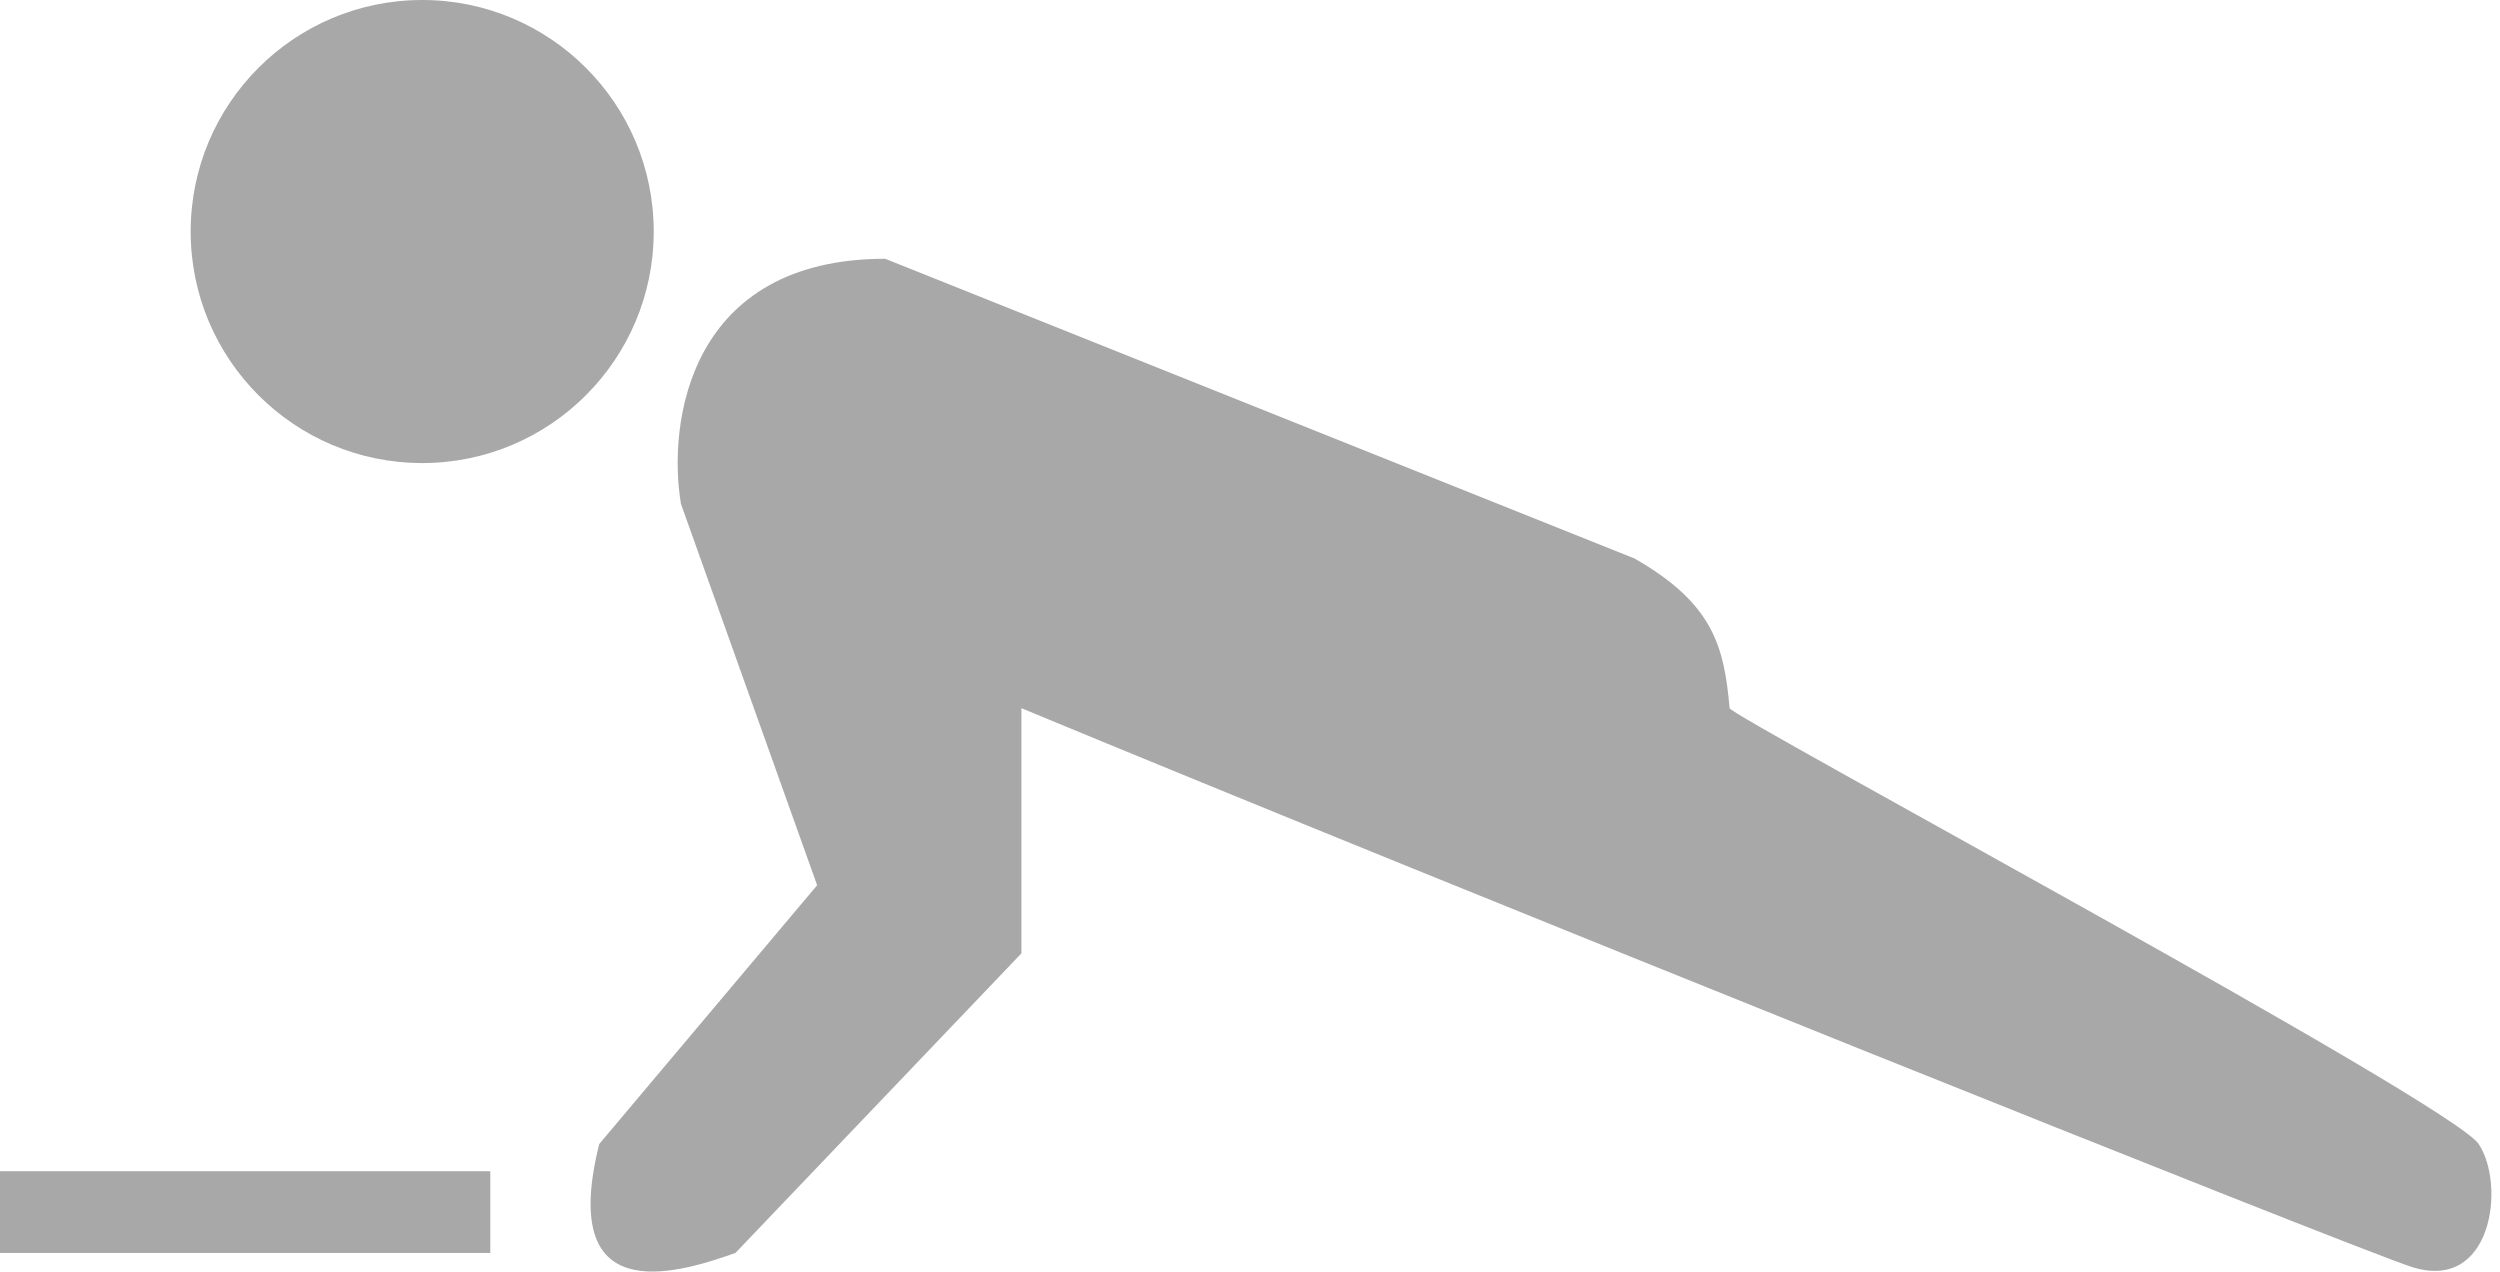 <svg width="116" height="59" viewBox="0 0 116 59" fill="none" xmlns="http://www.w3.org/2000/svg">
<circle cx="19.59" cy="10.743" r="10.743" fill="#A8A8A8"/>
<path d="M75.831 25.909L41.075 12.007C31.975 12.007 30.964 19.59 31.596 23.381L37.915 41.075L27.805 53.082C25.909 60.665 31.175 59.19 34.124 58.137L47.394 44.235V32.86C67.195 41.075 108.817 57.758 111.85 58.769C115.642 60.033 116.274 54.977 115.01 53.082C113.746 51.186 80.287 33.228 80.254 32.86C80 30 79.5 28 75.831 25.909Z" fill="#A8A8A8"/>
<rect y="54.345" width="22.749" height="3.792" fill="#A8A8A8"/>
</svg>
